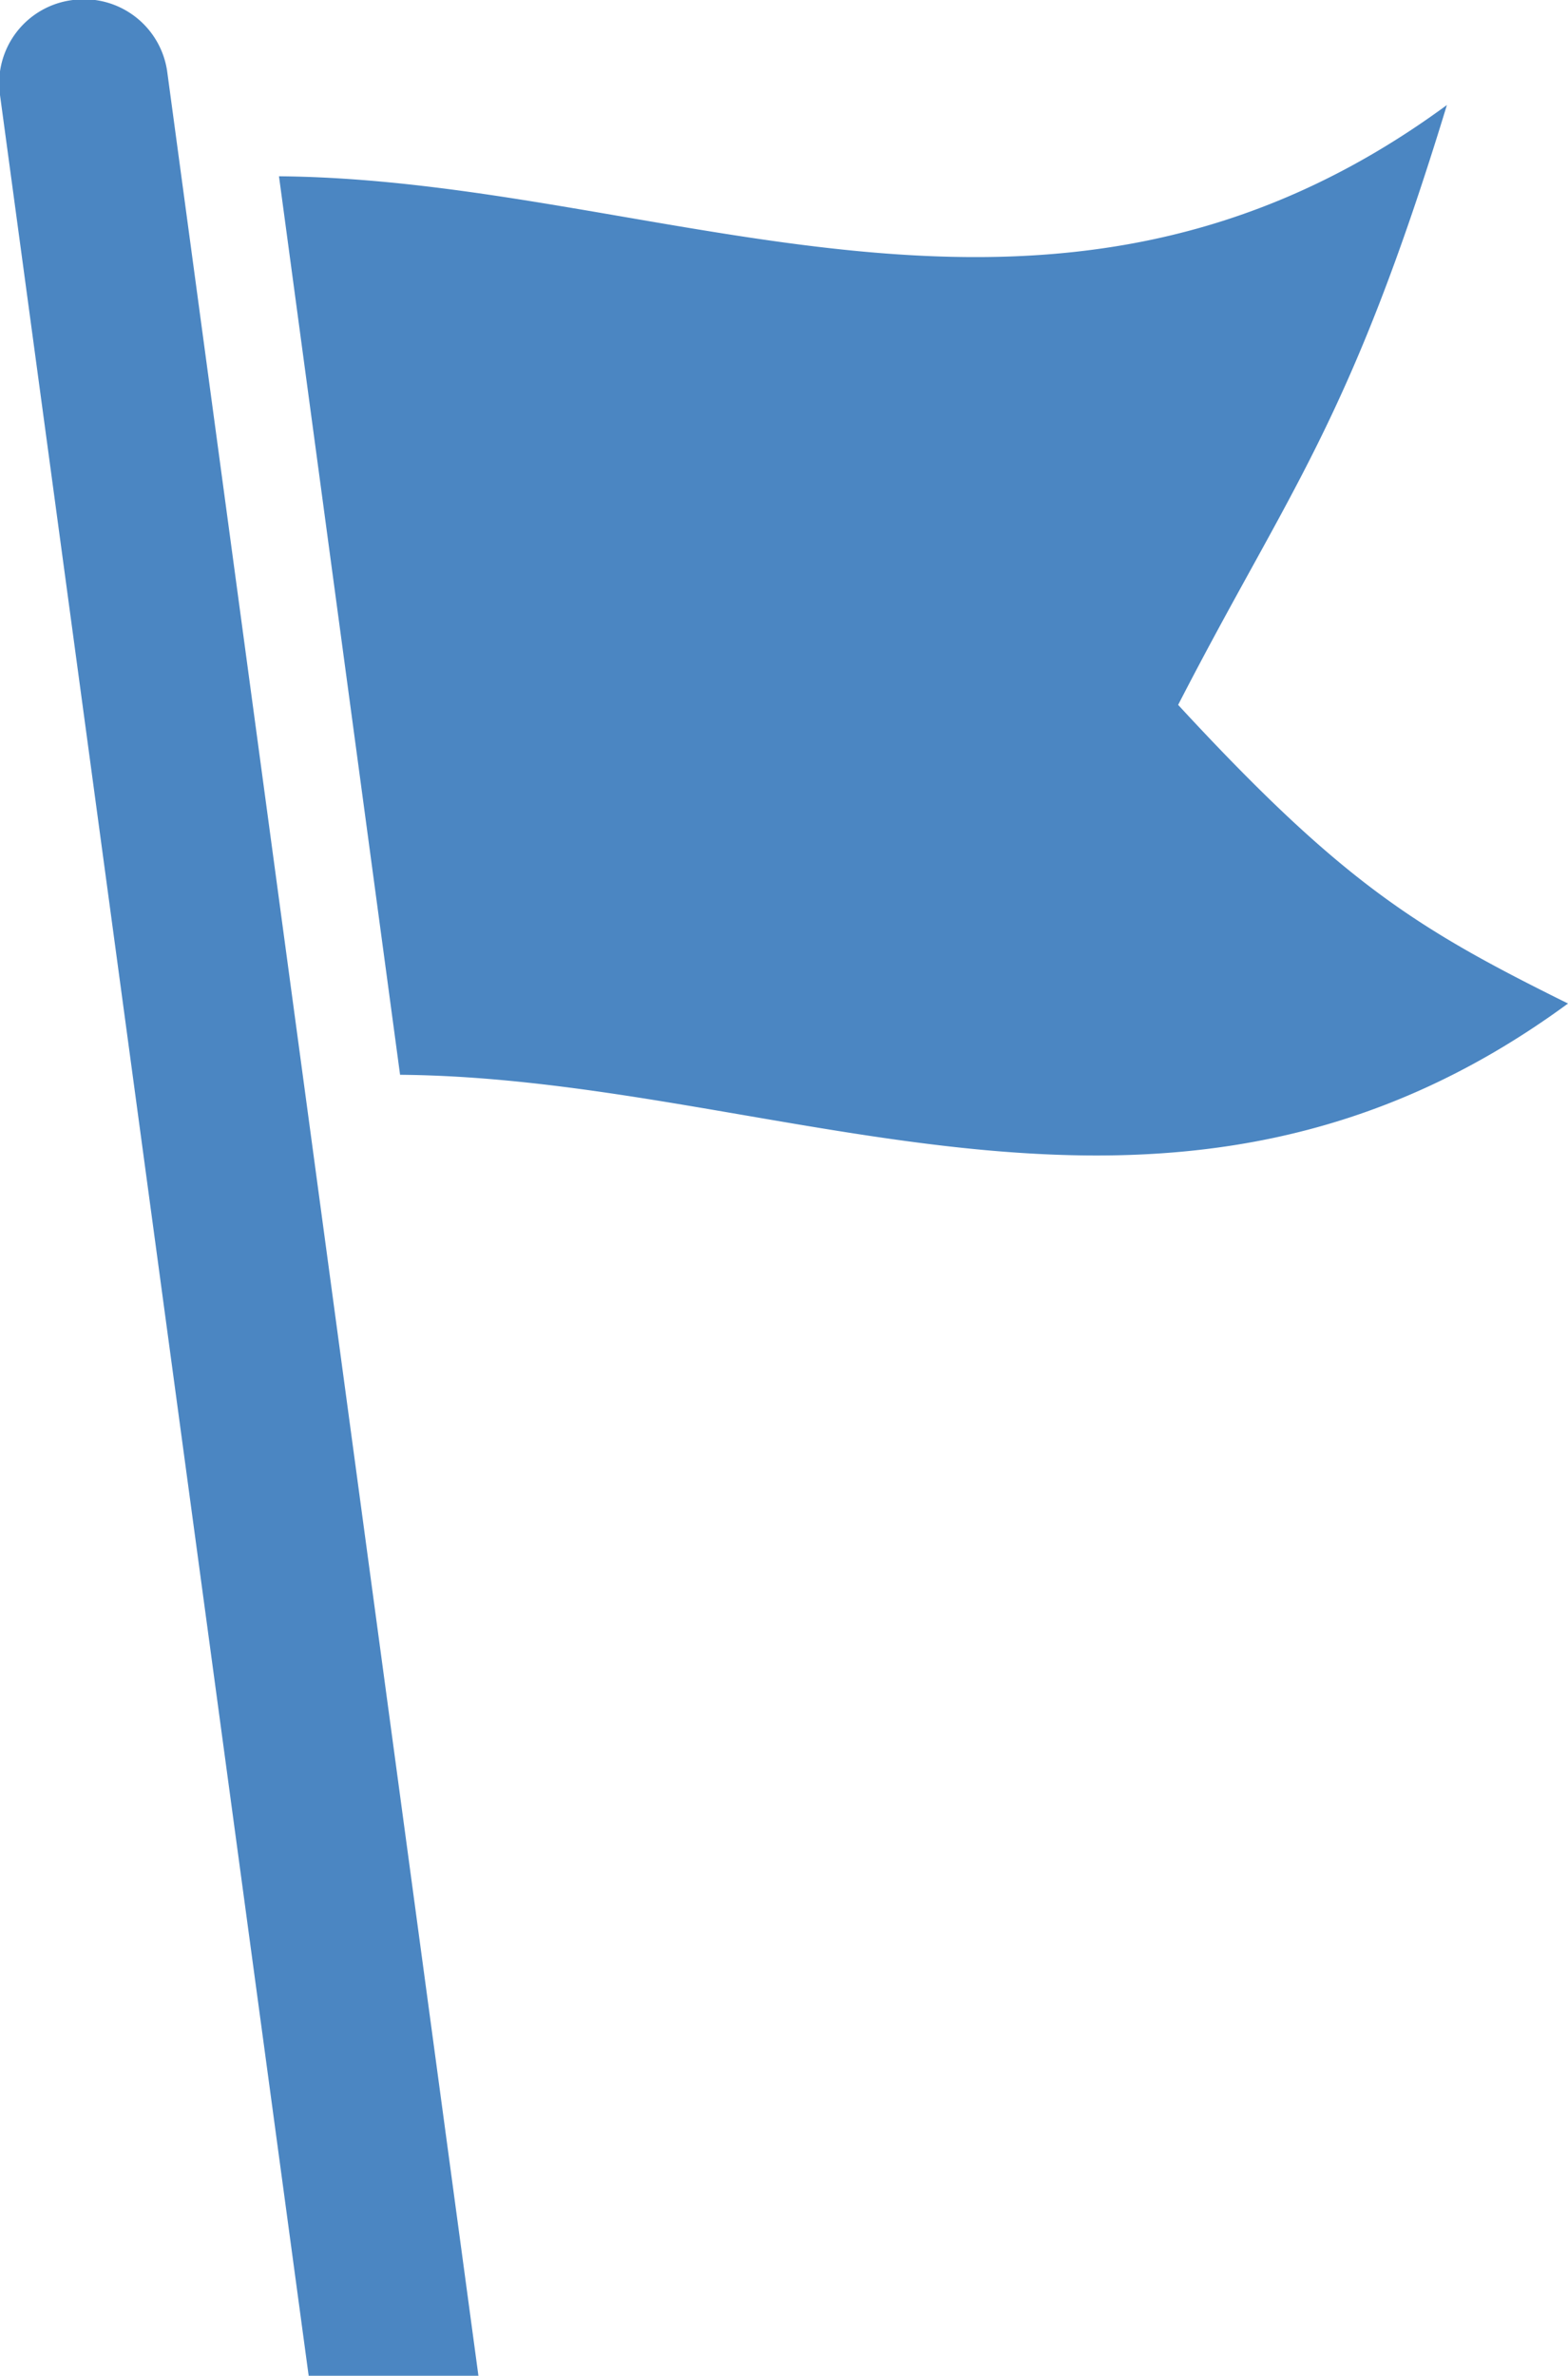 <svg viewBox="0 0 66.04 100" xmlns="http://www.w3.org/2000/svg"><path d="m49.62 29.67c4.69-9.11 7.21-11.78 11.32-25.25-16.72 12.28-32.83 3.14-49.19 3l5.1 37.82c16.35.14 32.47 9.27 49.19-3-6.35-3.14-9.49-5.07-16.42-12.57zm-46.55-29.67a3.53 3.53 0 0 0 -3.07 4l13 96h7.15l-13.1-96.93a3.54 3.54 0 0 0 -3.98-3.07z" fill="#4b86c2"/></svg>